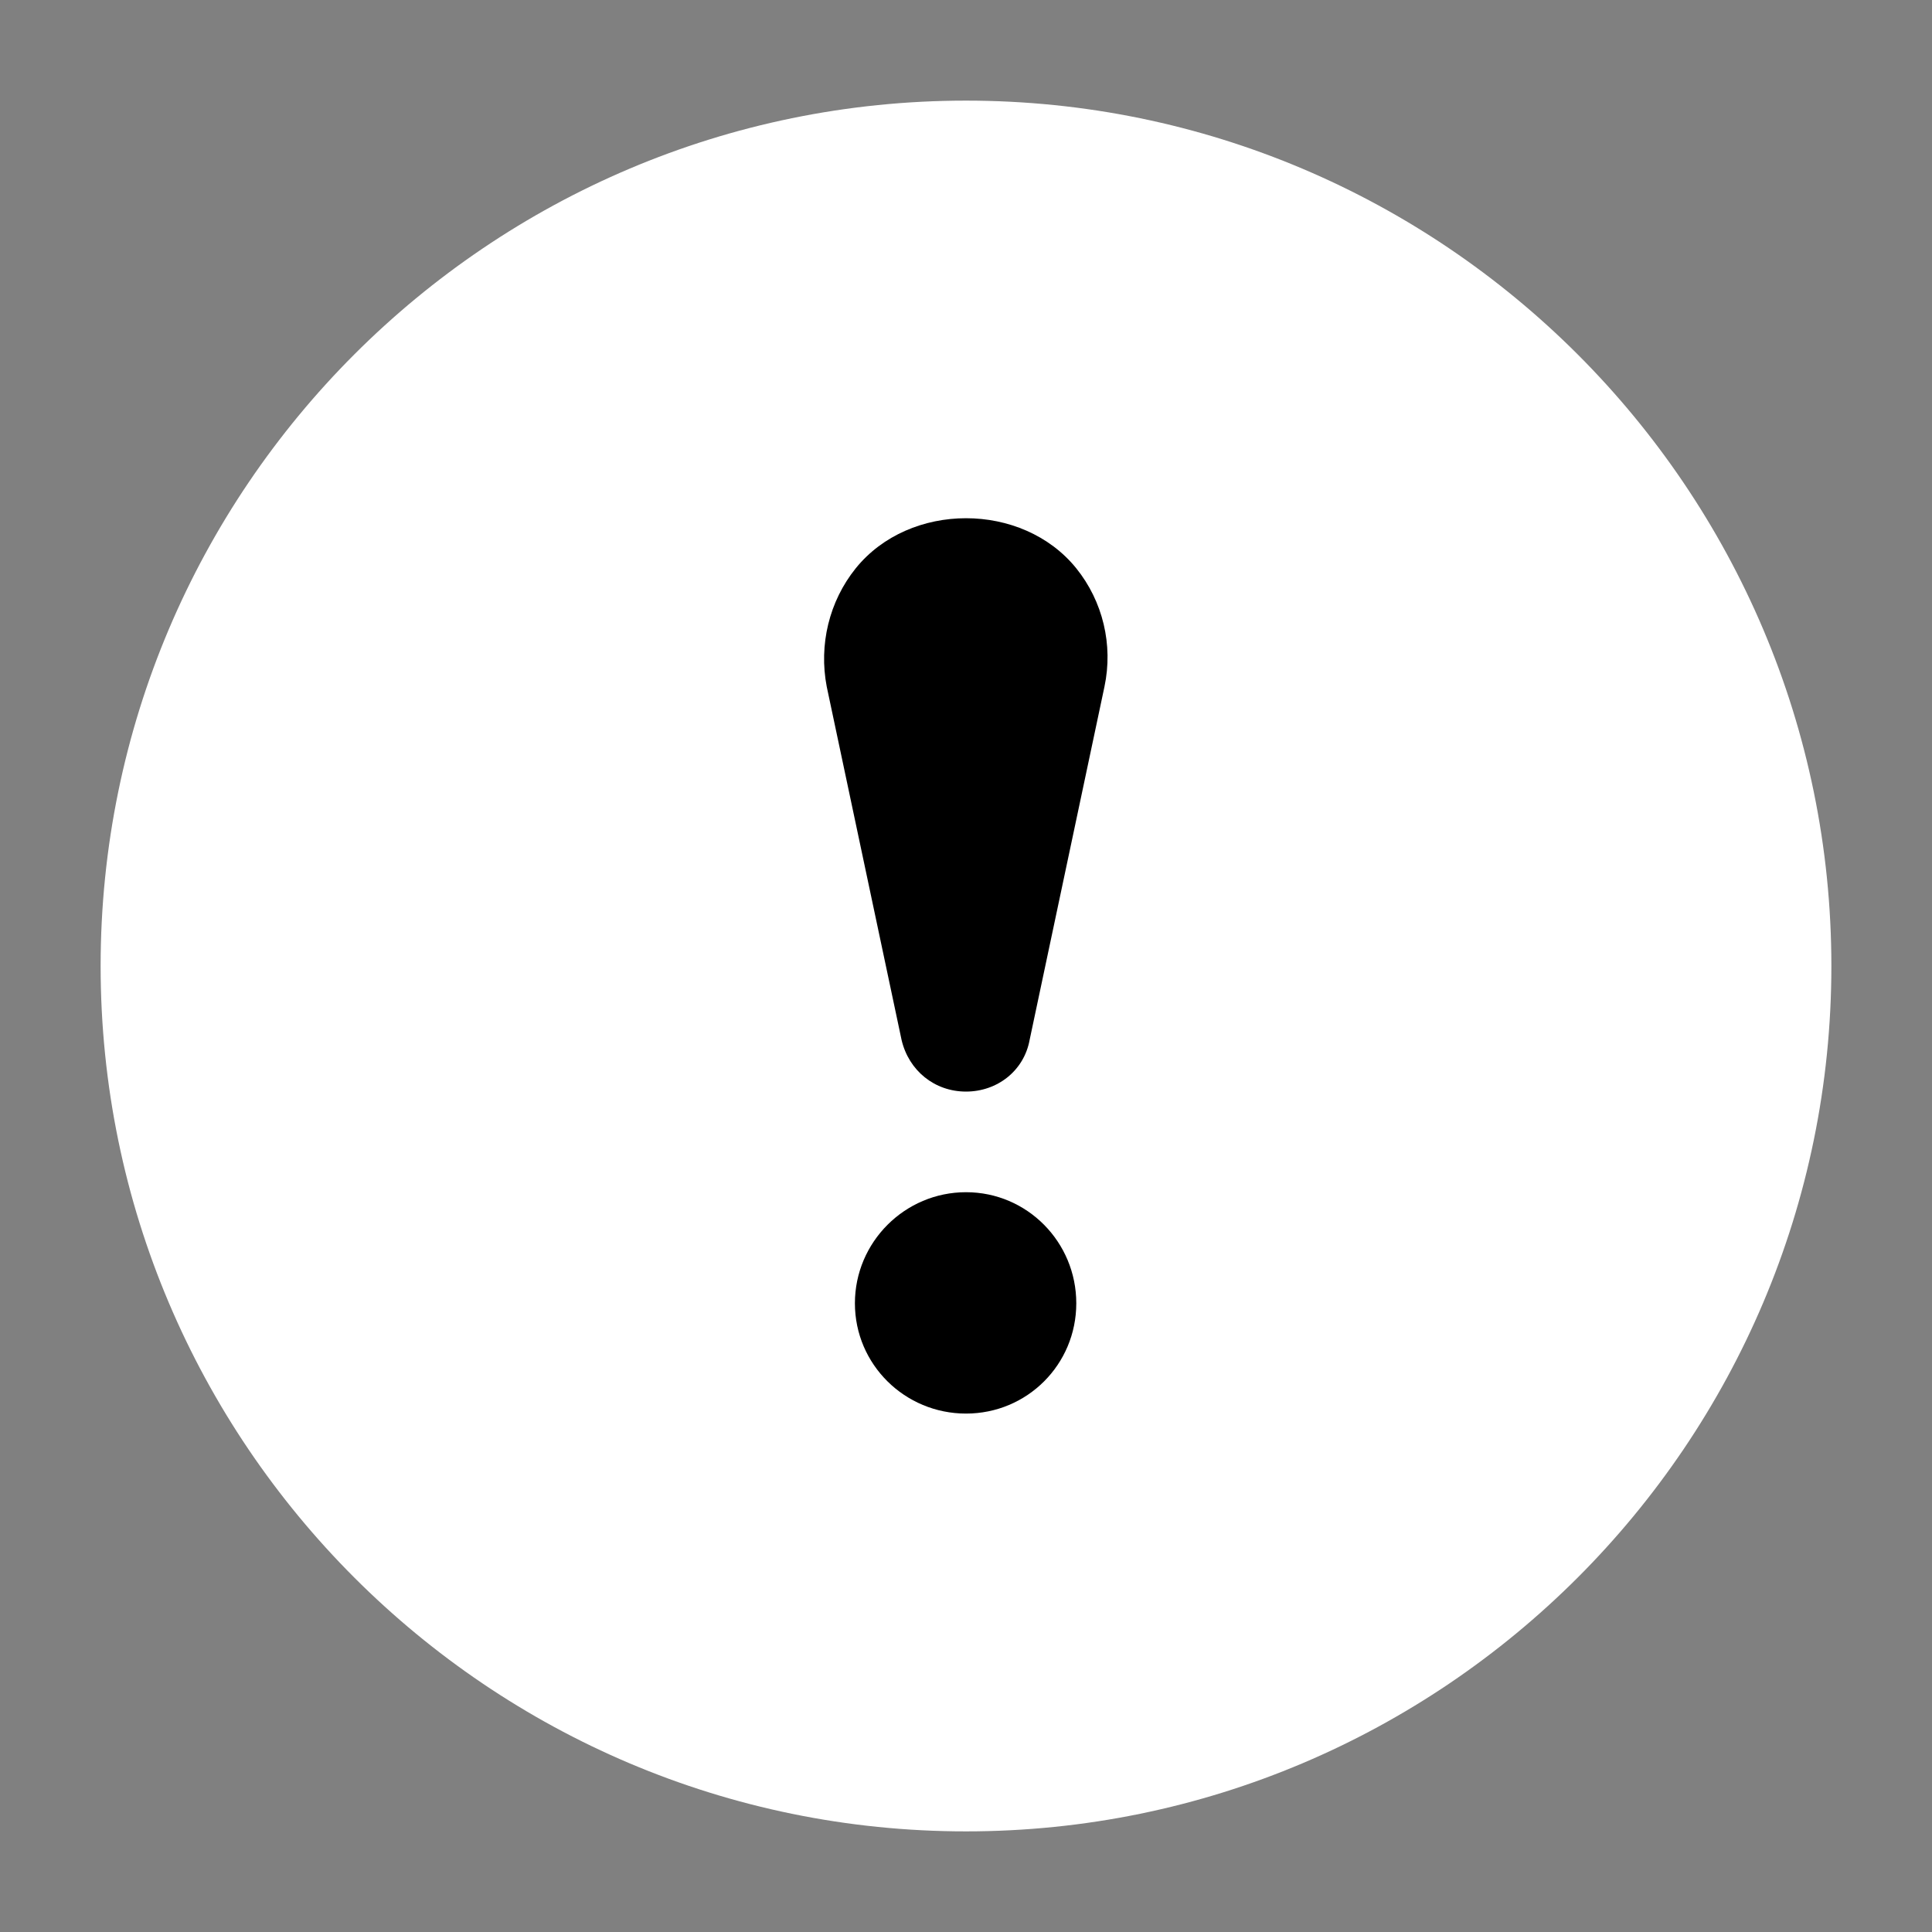 <svg xmlns="http://www.w3.org/2000/svg" width="24" height="24" viewBox="0 0 24 24">
    <rect x="0" y="0" width="24" height="24" fill="#808080" stroke="none"/>
    <path id="bounds" opacity="0" d="M0 0h24v24H0z"/>
    <path fill="#FFF" d="M12 1.25C6.072 1.25 1.25 6.072 1.25 12S6.072 22.75 12 22.75 22.75 17.928 22.75 12 17.928 1.25 12 1.25z"/>
    <path d="M13.37 16.19c0 .76-.61 1.37-1.37 1.37s-1.38-.61-1.38-1.37.62-1.38 1.38-1.38 1.37.62 1.37 1.38z"/>
    <path d="M13.72 8.53l-.93 4.39c-.07.38-.4.64-.79.64s-.71-.26-.8-.64l-.93-4.39c-.1-.52.03-1.06.36-1.47.67-.83 2.07-.83 2.74 0 .33.41.46.95.35 1.47z"/>
</svg>

